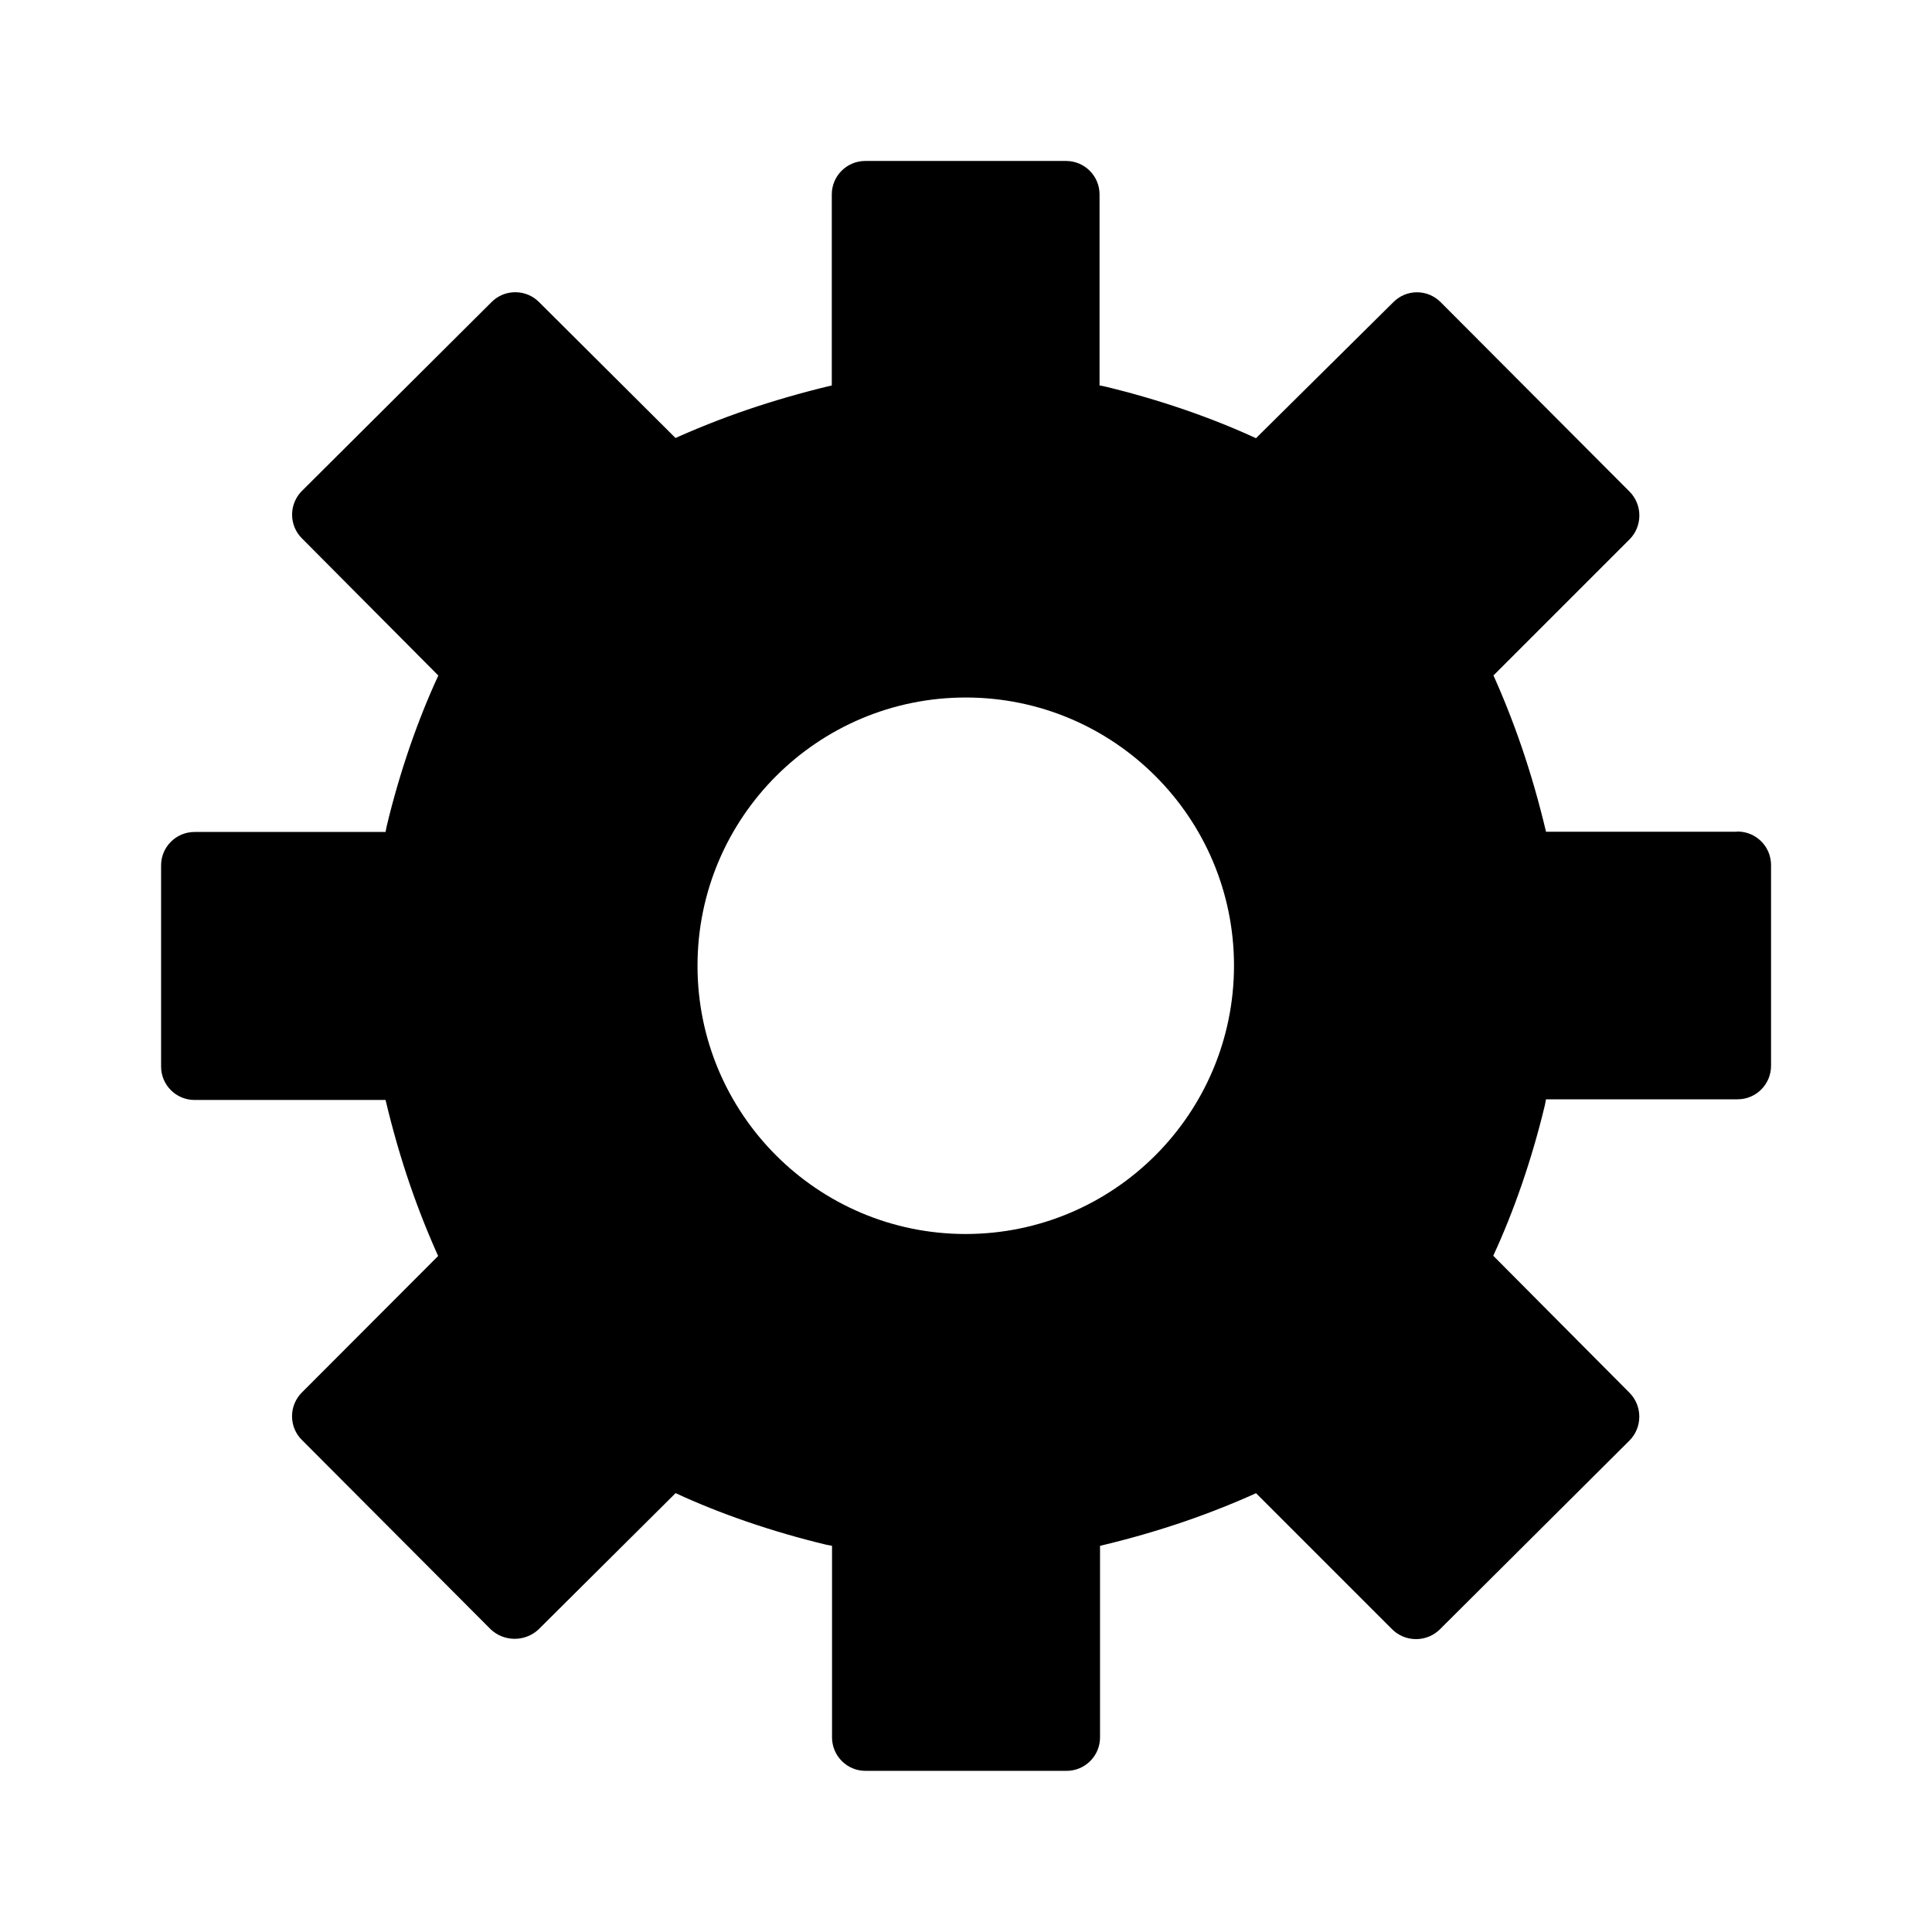 <!-- Generated by IcoMoon.io -->
<svg version="1.1" xmlns="http://www.w3.org/2000/svg" width="32" height="32" viewBox="0 0 32 32">
<title>settings</title>
<path d="M28.77 13.776h-3.163c-0.236-0.993-0.536-1.856-0.91-2.676l0.037 0.090 2.259-2.259c0.099-0.101 0.16-0.24 0.16-0.393s-0.061-0.292-0.16-0.393l-3.132-3.141c-0.1-0.1-0.239-0.163-0.391-0.163s-0.291 0.062-0.391 0.163l-2.276 2.254c-0.732-0.338-1.595-0.638-2.492-0.854l-0.099-0.020v-3.163c0-0.307-0.248-0.555-0.555-0.555h-3.325c-0.307 0-0.555 0.248-0.555 0.555v3.163c-0.993 0.237-1.856 0.536-2.676 0.91l0.090-0.037-2.263-2.254c-0.1-0.1-0.239-0.163-0.393-0.163s-0.293 0.062-0.393 0.163l-3.141 3.128c-0.1 0.1-0.163 0.239-0.163 0.393s0.062 0.293 0.163 0.393l2.259 2.272c-0.34 0.733-0.64 1.597-0.855 2.494l-0.019 0.097h-3.163c-0.307 0-0.555 0.248-0.555 0.555v3.329c0 0.307 0.248 0.555 0.555 0.555h3.163c0.235 0.991 0.535 1.851 0.91 2.67l-0.037-0.088-2.259 2.263c-0.1 0.1-0.163 0.239-0.163 0.393s0.062 0.293 0.163 0.393l3.132 3.141c0.103 0.095 0.241 0.153 0.393 0.153s0.29-0.059 0.393-0.154l2.272-2.259c0.733 0.34 1.597 0.639 2.494 0.854l0.097 0.019v3.172c0 0.307 0.248 0.555 0.555 0.555h3.329c0.307 0 0.555-0.248 0.555-0.555v-3.172c0.991-0.236 1.852-0.536 2.671-0.911l-0.089 0.037 2.259 2.259c0.101 0.099 0.24 0.16 0.393 0.16s0.292-0.061 0.393-0.16l3.145-3.132c0.099-0.101 0.16-0.24 0.16-0.393s-0.061-0.292-0.16-0.393l-2.259-2.272c0.34-0.733 0.64-1.597 0.855-2.494l0.019-0.097h3.172c0.307 0 0.555-0.248 0.555-0.555v-3.325c0-0.307-0.248-0.555-0.555-0.555-0.003 0-0.006 0-0.010 0l0.001 0.001zM15.996 20.439c-2.453 0-4.443-1.99-4.443-4.443s1.989-4.443 4.443-4.443c2.453 0 4.443 1.989 4.443 4.443-0.003 2.453-1.99 4.44-4.443 4.443z"></path>
</svg>
